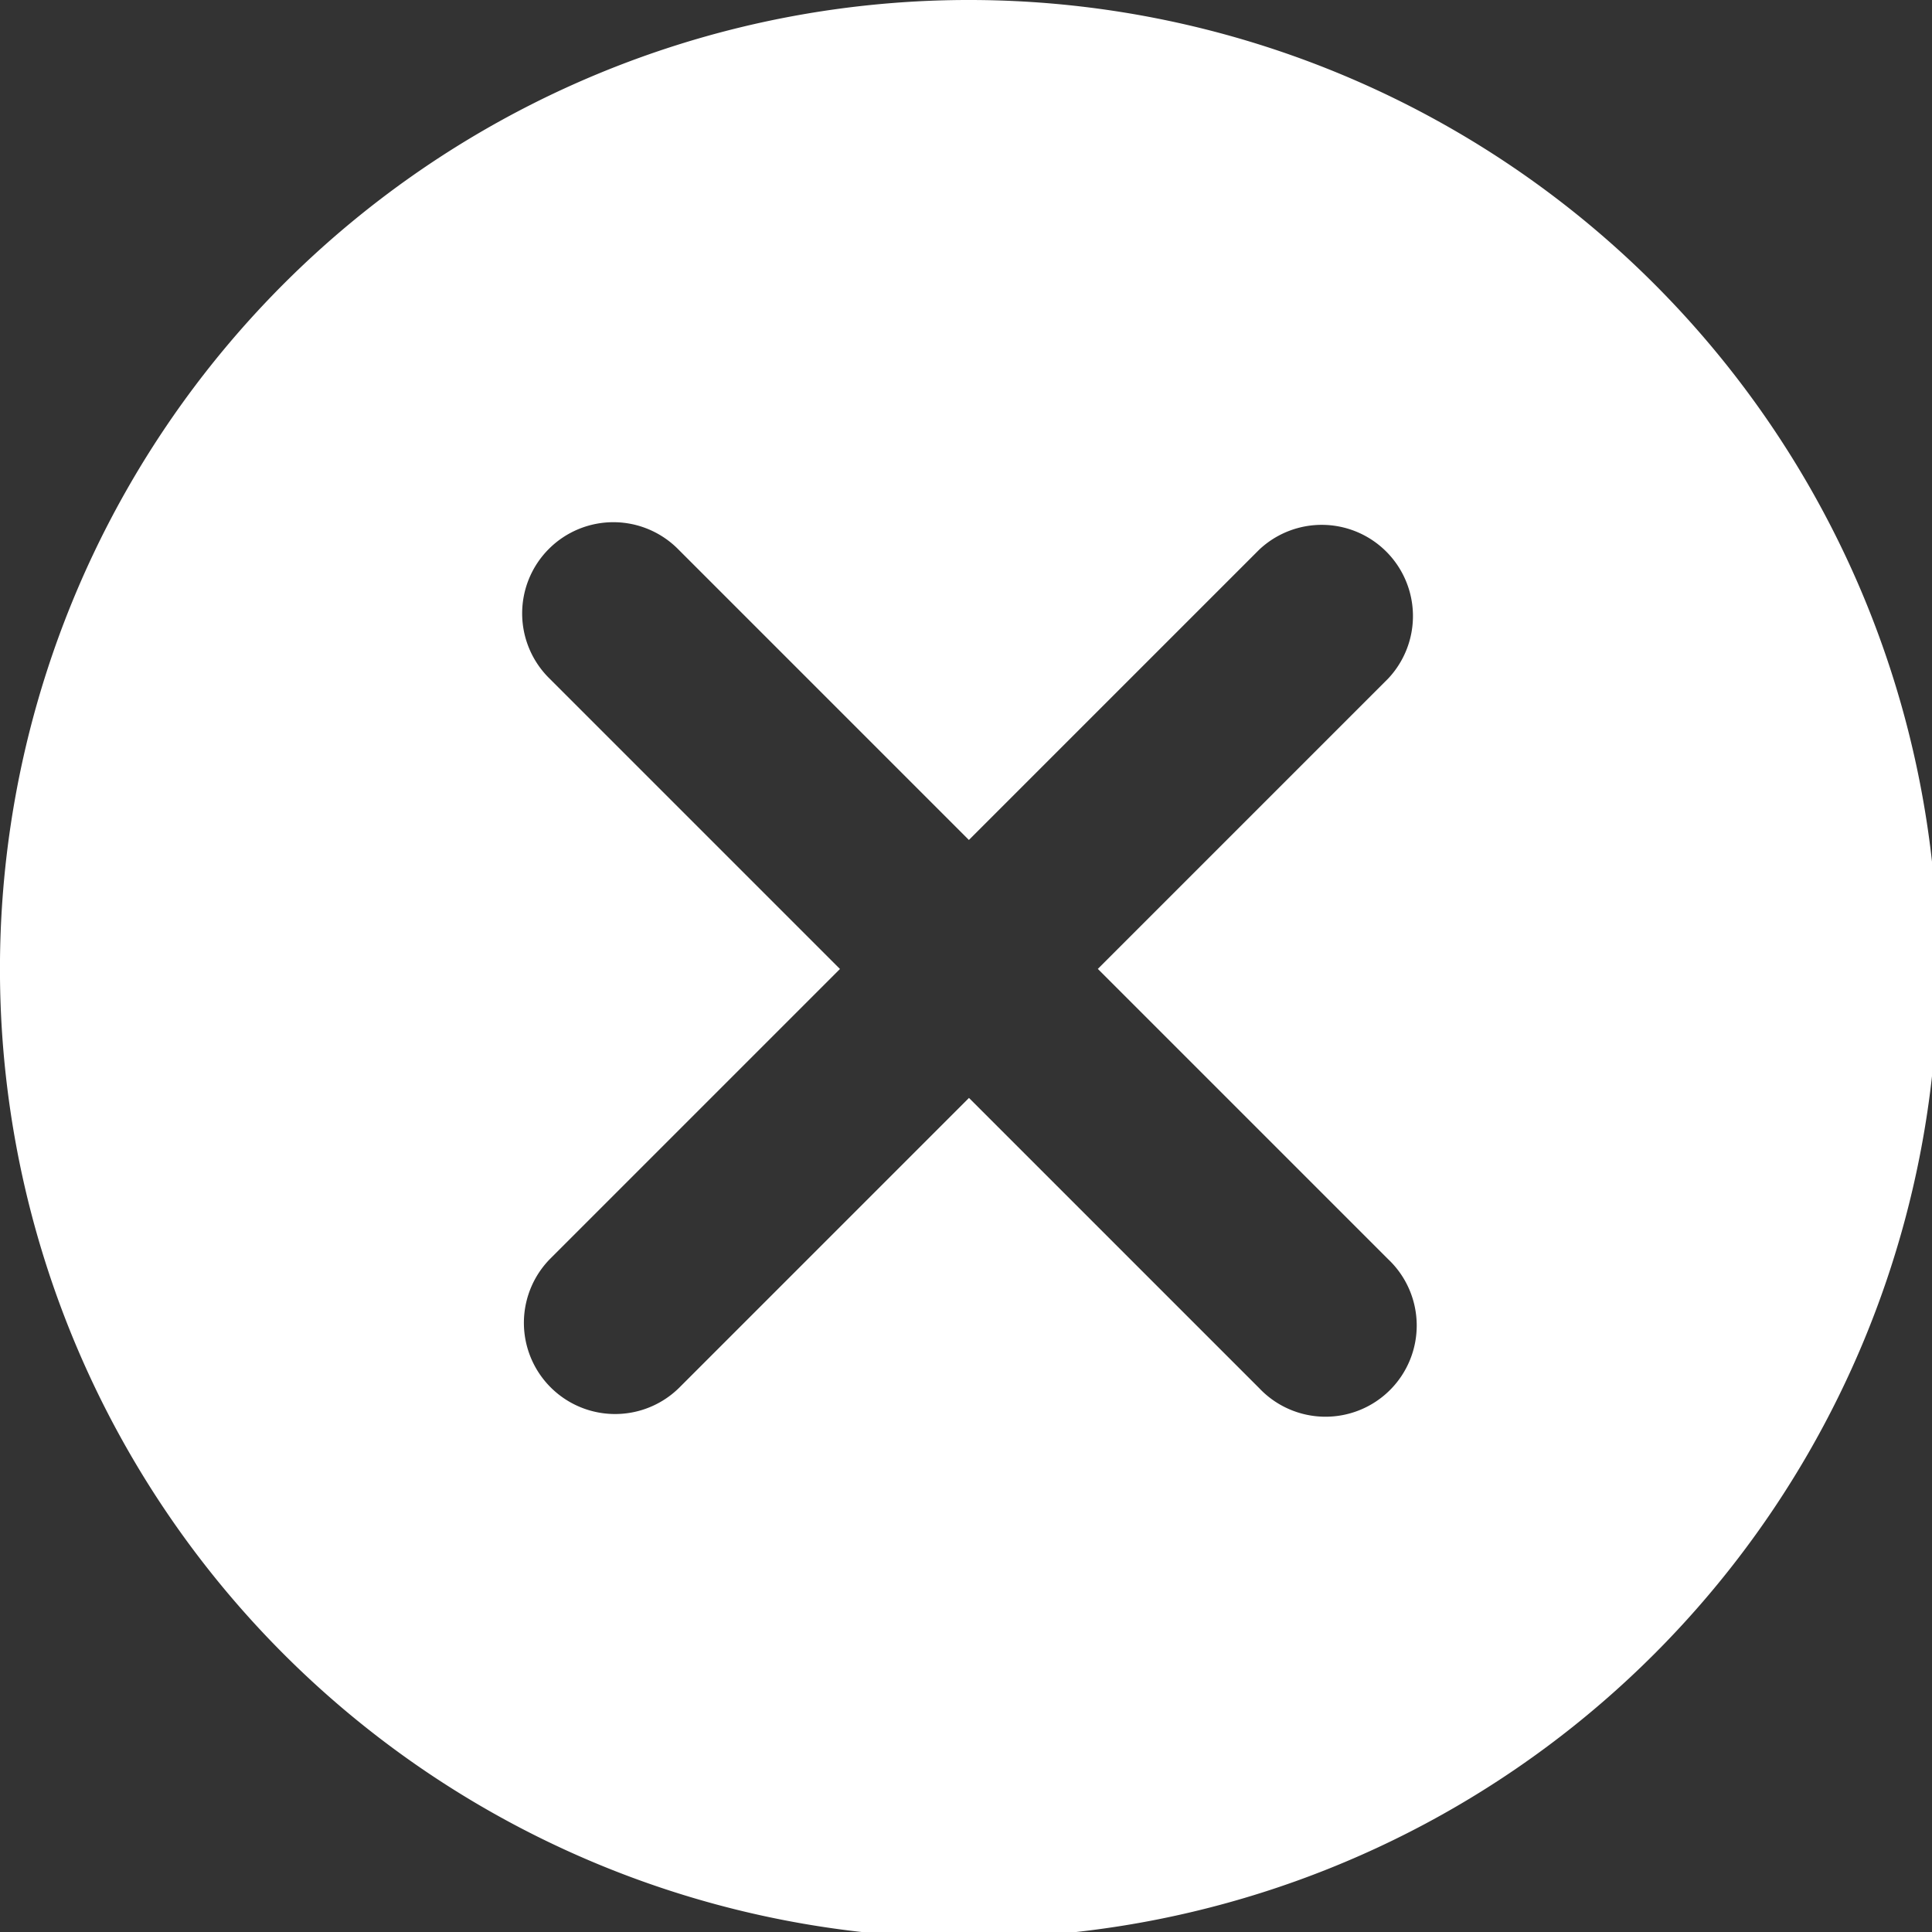 <svg viewBox="0 0 233 233"  xmlns="http://www.w3.org/2000/svg" ><rect x="0" y="0" width="233" height="233" fill="#333333" stroke="none"/><defs><style>.cls-1{fill:#fff;}</style></defs><title>删除（白色）</title><g id="图层_2" data-name="图层 2"><g id="图层_1-2" data-name="图层 1"><path class="cls-1" d="M199.49,34.23a116.86,116.86,0,1,0,0,165.26A116.85,116.85,0,0,0,199.49,34.23ZM167.41,151.86a11,11,0,1,1-15.55,15.55l-35-35-35,35A11,11,0,0,1,66.3,151.86l35-35-35-35A11,11,0,1,1,81.85,66.3l35,35,35-35a11,11,0,0,1,15.55,15.55l-35,35Z"/></g></g></svg>